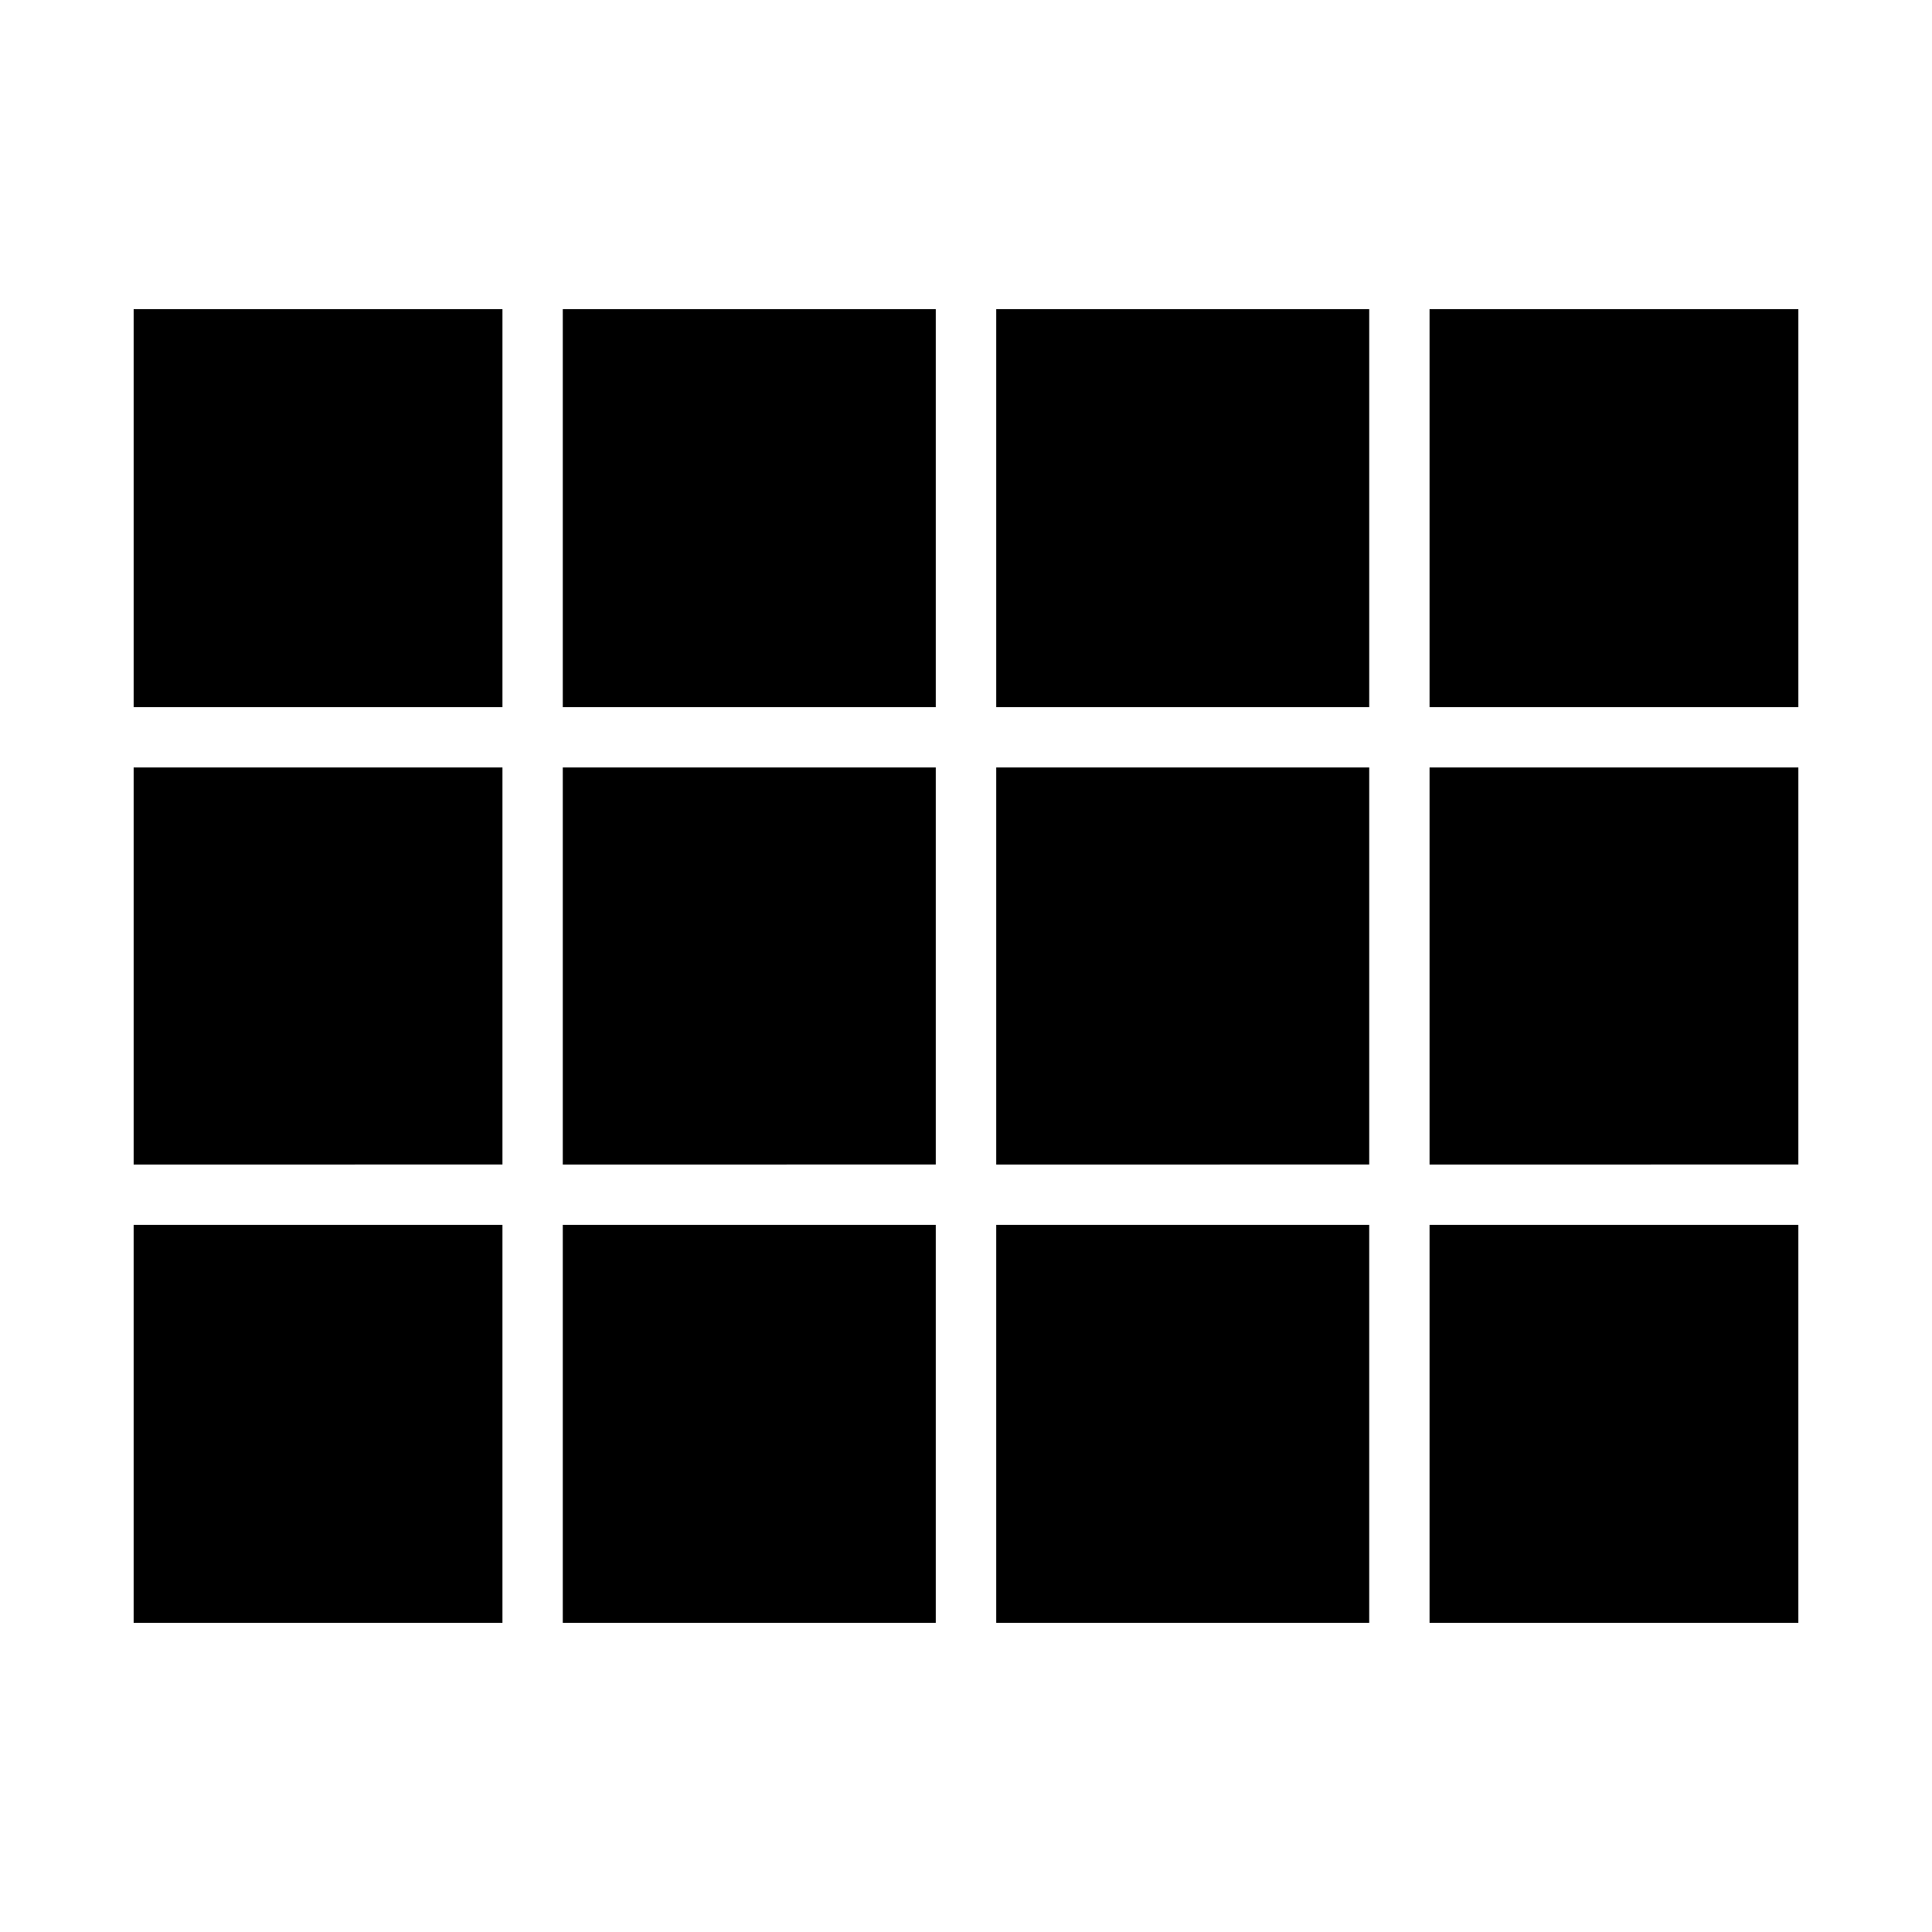 <svg xmlns="http://www.w3.org/2000/svg" width="48" height="48" viewBox="0 -960 960 960"><path d="M893.57-153.61v-652.78 652.78ZM66.43-608.65v-197.74h183.22v197.74H66.43Zm213.22 0v-197.74H465v197.74H279.65Zm215.35 0v-197.74h185.35v197.74H495Zm215.35 0v-197.74h183.22v197.74H710.35Zm0 227.3v-197.3h183.22v197.3H710.35Zm-215.35 0v-197.3h185.35v197.3H495Zm-215.35 0v-197.3H465v197.3H279.65Zm-213.22 0v-197.3h183.22v197.3H66.43Zm643.92 227.74v-197.74h183.22v197.74H710.35Zm-215.35 0v-197.74h185.35v197.74H495Zm-215.35 0v-197.74H465v197.74H279.65Zm-213.22 0v-197.74h183.22v197.74H66.43Z"/></svg>